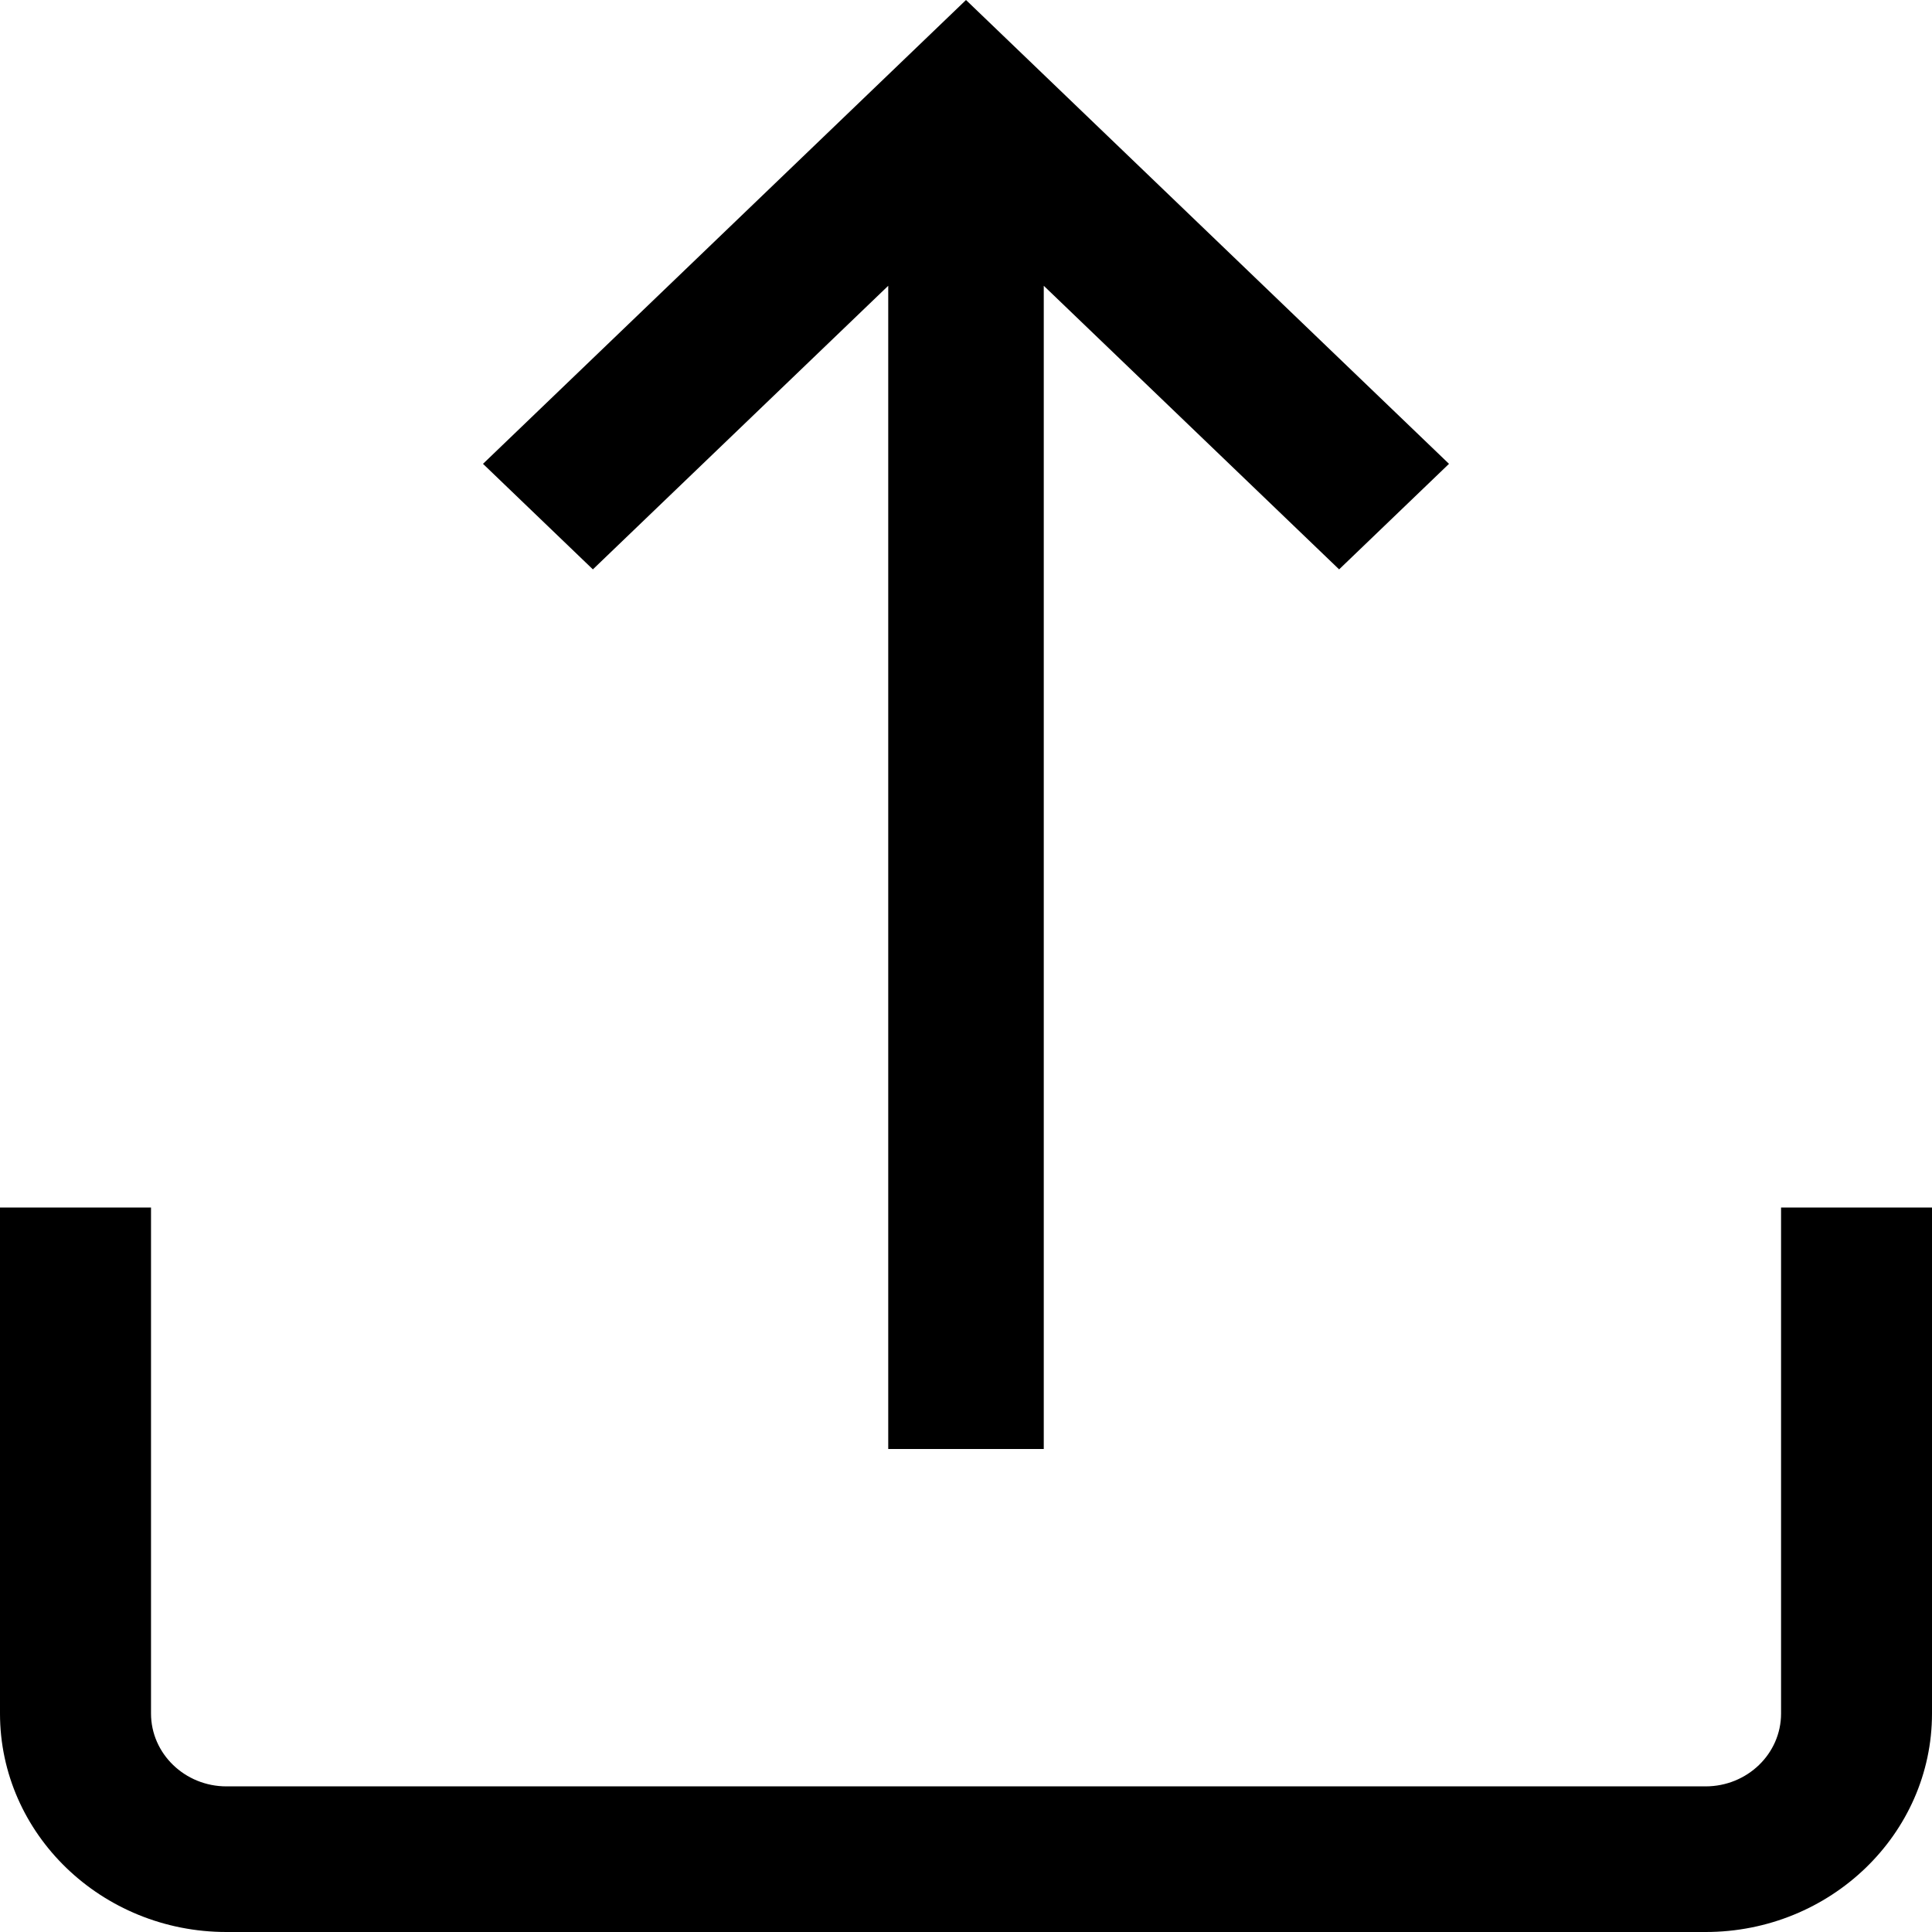 <svg xmlns="http://www.w3.org/2000/svg" width="24" height="24" viewBox="0 0 24 24">
    <g fill="#000">
        <path d="M22.125 15v6.286c0 .5-.42.905-.938.905H2.813c-.516 0-.937-.406-.937-.905V15H0v6.286C0 22.783 1.262 24 2.813 24h18.375C22.738 24 24 22.783 24 21.286V15h-1.875z"/>
        <path d="M12 0L6 5.762 7.365 7.073 11.034 3.55 11.034 18 12.966 18 12.966 3.55 16.635 7.073 18 5.762z"/>
    </g>
</svg>
